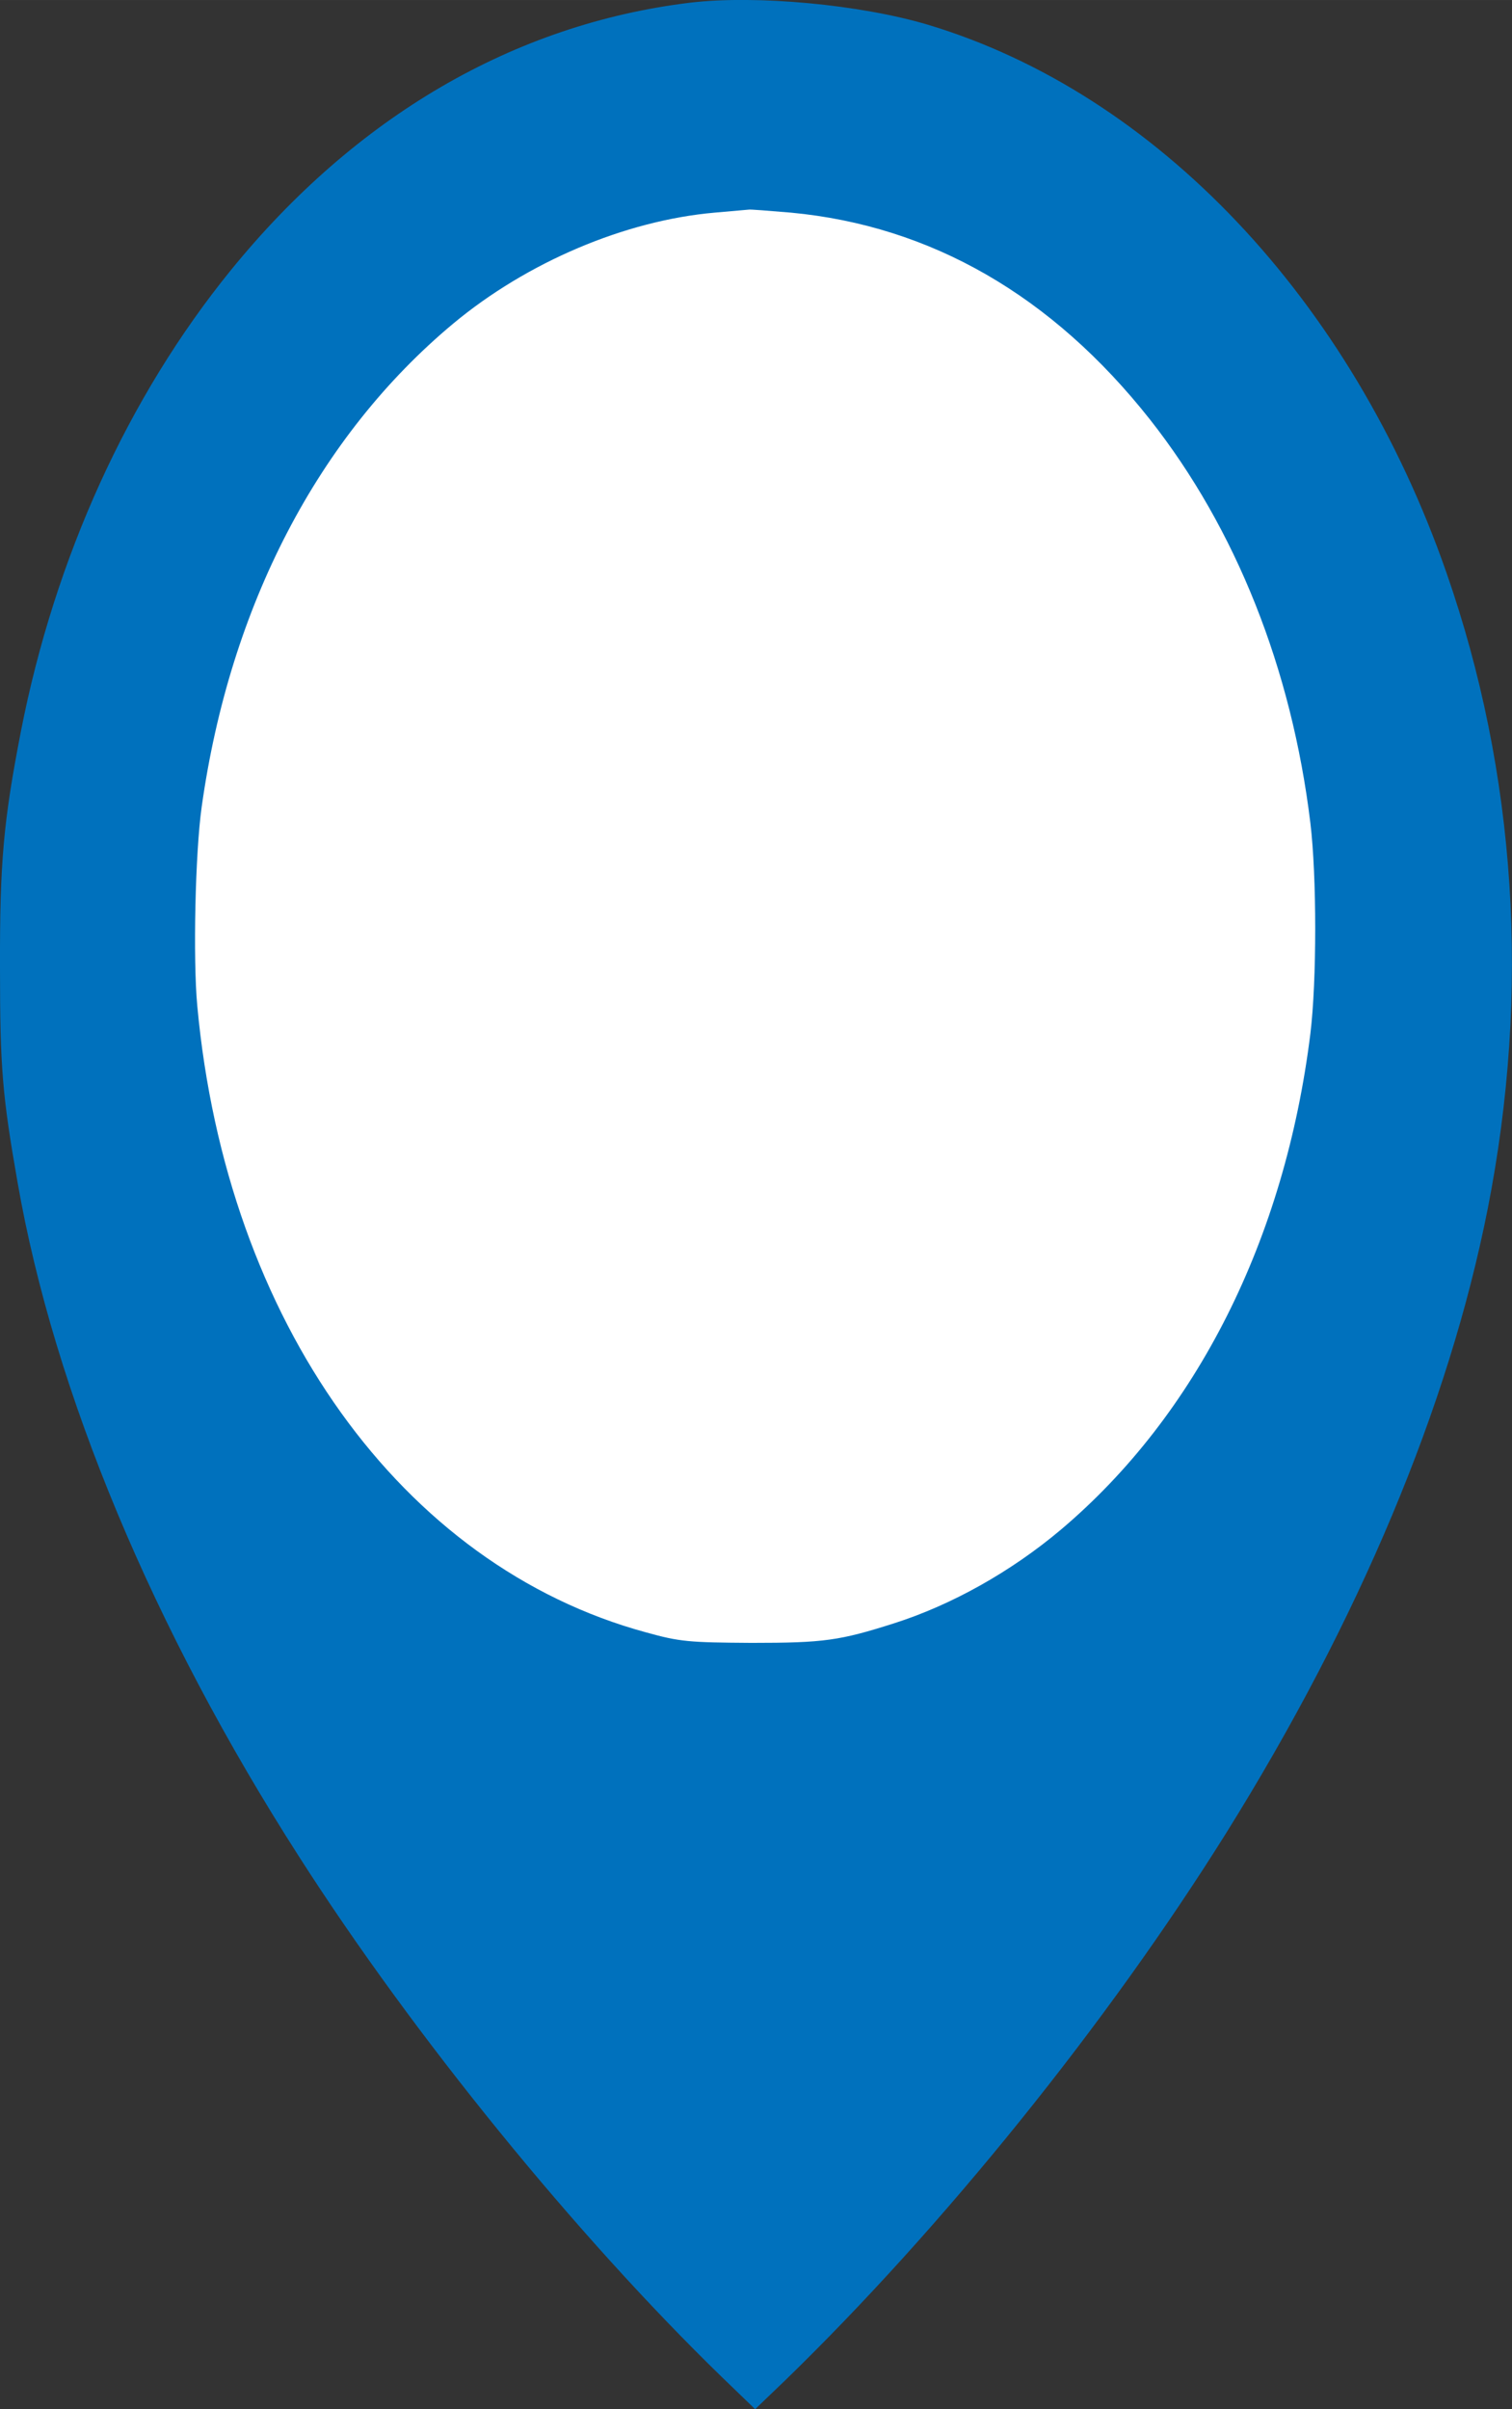 <?xml version="1.0" encoding="UTF-8" standalone="no"?>
<svg
   version="1.0"
   width="27"
   height="43"
   viewBox="0 0 15.188 24.188"
   preserveAspectRatio="xMidYMid meet"
   id="svg846"
   sodipodi:docname="pin2.svg"
   inkscape:version="1.1.1 (1:1.1+202109281949+c3084ef5ed)"
   xmlns:inkscape="http://www.inkscape.org/namespaces/inkscape"
   xmlns:sodipodi="http://sodipodi.sourceforge.net/DTD/sodipodi-0.dtd"
   xmlns="http://www.w3.org/2000/svg"
   xmlns:svg="http://www.w3.org/2000/svg">
  <rect x="0" y="0" width="15.188" height="24.188" fill="#333333" stroke="none"/>
  <defs
     id="defs850" />
  <sodipodi:namedview
     id="namedview848"
     pagecolor="#ffffff"
     bordercolor="#666666"
     borderopacity="1.0"
     inkscape:pageshadow="2"
     inkscape:pageopacity="0.0"
     inkscape:pagecheckerboard="0"
     inkscape:document-units="pt"
     showgrid="false"
     inkscape:zoom="0.51323064"
     inkscape:cx="-8.7679878"
     inkscape:cy="392.61101"
     inkscape:window-width="1848"
     inkscape:window-height="1016"
     inkscape:window-x="72"
     inkscape:window-y="27"
     inkscape:window-maximized="1"
     inkscape:current-layer="g844"
     units="px" />
  <g
     transform="matrix(0.1,0,0,-0.1,-1542.595,1941.726)"
     fill="rgb(0,113,189)"
     stroke="none"
     id="g844">
    <ellipse
       style="fill:#ffffff;stroke-width:0.88;stroke-linecap:round"
       id="path931"
       cx="15501.637"
       cy="-19324.137"
       transform="scale(1,-1)"
       rx="57.877"
       ry="73.978" />
    <path
       d="m 15495.267,19416.992 c -17.668,-2.146 -33.569,-11.405 -46.143,-26.874 -10.306,-12.685 -17.668,-28.831 -21.084,-46.334 -1.737,-8.957 -2.12,-13.06 -2.09,-23.712 0,-10.012 0.235,-12.797 1.767,-21.529 3.68,-21.077 13.633,-44.865 28.268,-67.674 11.514,-17.991 27.857,-38.052 42.463,-52.242 l 3.356,-3.237 2.945,2.823 c 15.872,15.394 32.421,35.907 44.376,55.027 13.34,21.379 22.351,42.833 26.267,62.668 4.299,21.83 2.886,43.699 -4.152,63.873 -9.541,27.401 -29.152,48.102 -52.062,54.99 -6.802,2.032 -17.256,3.011 -23.911,2.221 z m 10.13,-21.078 c 14.046,-1.317 26.237,-8.318 36.073,-20.776 8.627,-10.953 14.222,-24.993 16.107,-40.5 0.648,-5.382 0.648,-15.845 0,-21.153 -2.562,-20.663 -11.426,-38.278 -25.06,-49.795 -5.005,-4.216 -10.983,-7.566 -16.784,-9.41 -5.448,-1.731 -7.008,-1.957 -14.282,-1.957 -6.331,0.04 -7.214,0.113 -10.601,1.054 -24.558,6.662 -42.167,31.24 -45.083,62.894 -0.441,4.705 -0.206,15.394 0.442,19.986 2.827,20.174 11.72,37.224 25.265,48.516 7.421,6.173 17.256,10.35 26.267,11.141 1.796,0.15 3.327,0.301 3.416,0.301 0.09,0.04 2.002,-0.113 4.24,-0.301 z"
       id="path824"
       style="stroke-width:0.033" />
  </g>
</svg>
